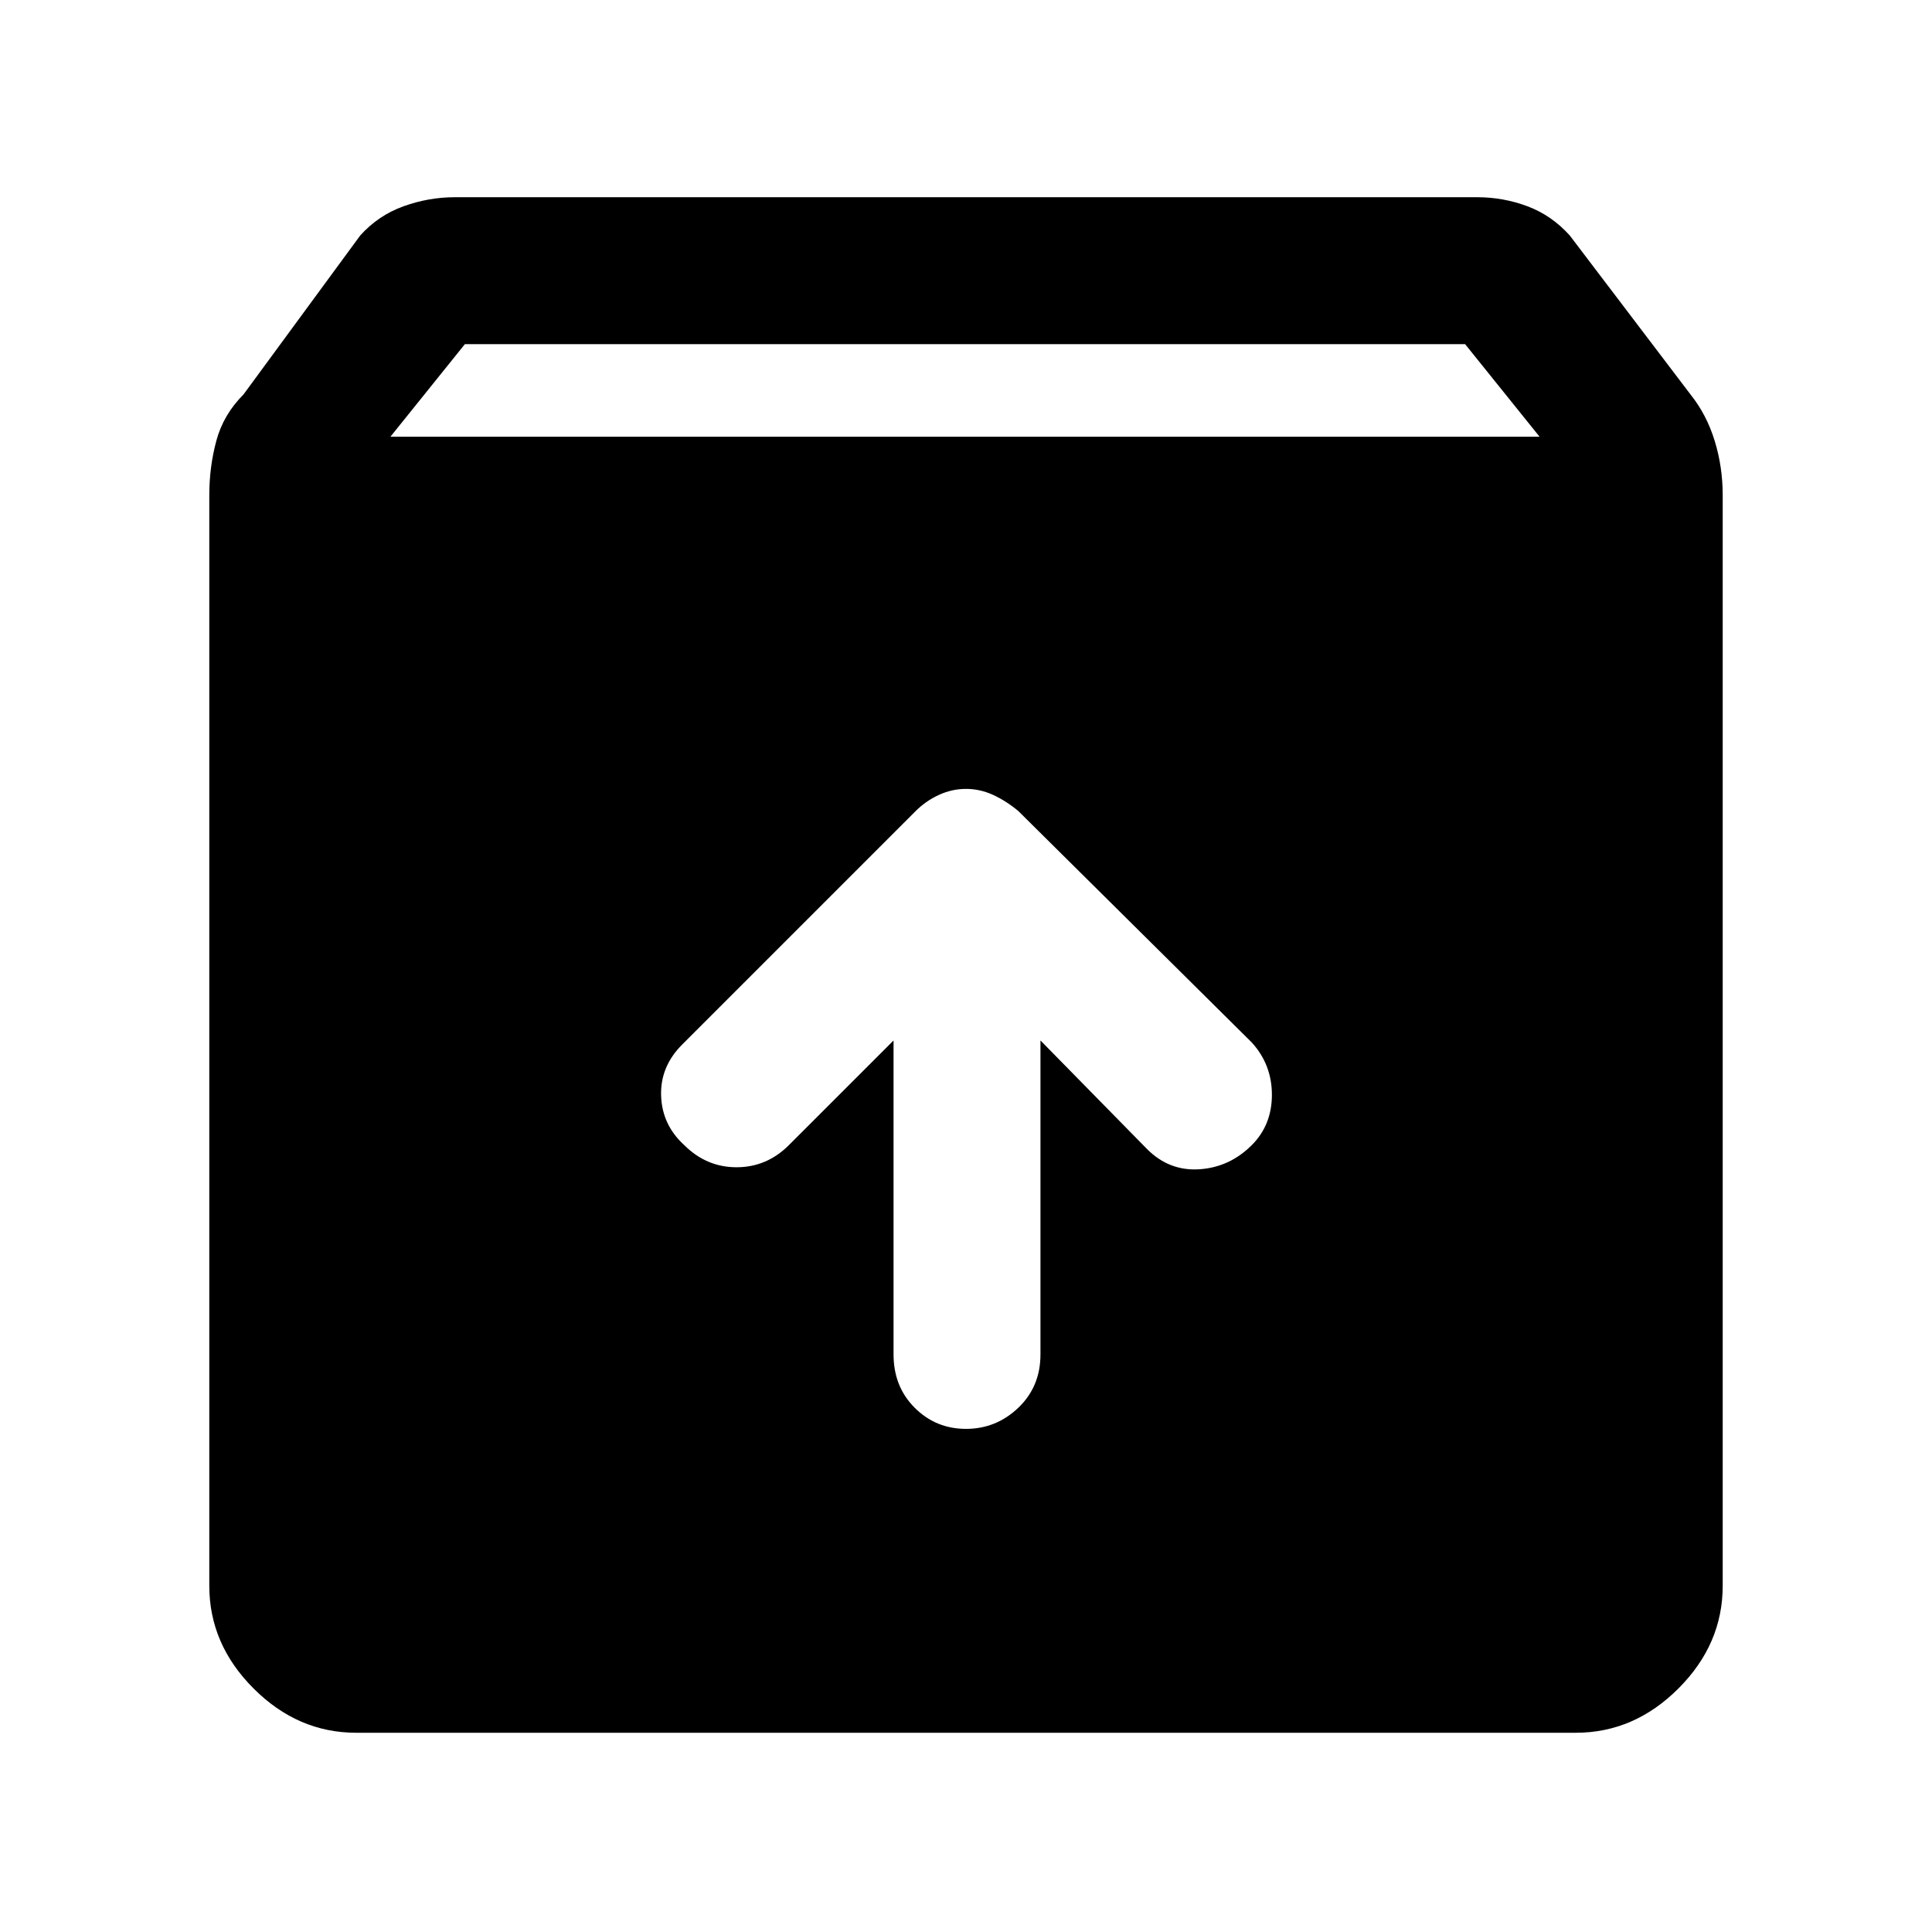 <svg xmlns="http://www.w3.org/2000/svg" height="48" width="48"><path d="M8.85 43.05Q7.4 43.05 6.3 41.95Q5.2 40.85 5.2 39.4V12.3Q5.2 11.6 5.375 10.95Q5.55 10.3 6.05 9.8L8.95 5.85Q9.4 5.35 10.025 5.125Q10.65 4.9 11.3 4.9H36.7Q37.35 4.9 37.95 5.125Q38.55 5.35 39 5.85L42 9.8Q42.4 10.3 42.6 10.95Q42.8 11.6 42.8 12.3V39.4Q42.8 40.85 41.7 41.95Q40.6 43.05 39.15 43.05ZM9.7 10.85H38.25L36.4 8.55H11.55ZM24 35.5Q24.75 35.5 25.3 34.975Q25.85 34.45 25.85 33.65V25.85L28.5 28.55Q29.05 29.1 29.8 29.05Q30.55 29 31.1 28.45Q31.6 27.95 31.6 27.2Q31.6 26.45 31.1 25.9L25.3 20.15Q25 19.9 24.675 19.75Q24.35 19.6 24 19.6Q23.65 19.6 23.325 19.75Q23 19.9 22.75 20.15L16.95 25.95Q16.4 26.5 16.425 27.225Q16.45 27.95 17 28.45Q17.55 29 18.3 29Q19.05 29 19.6 28.45L22.2 25.85V33.65Q22.2 34.45 22.725 34.975Q23.25 35.5 24 35.5Z"/></svg>